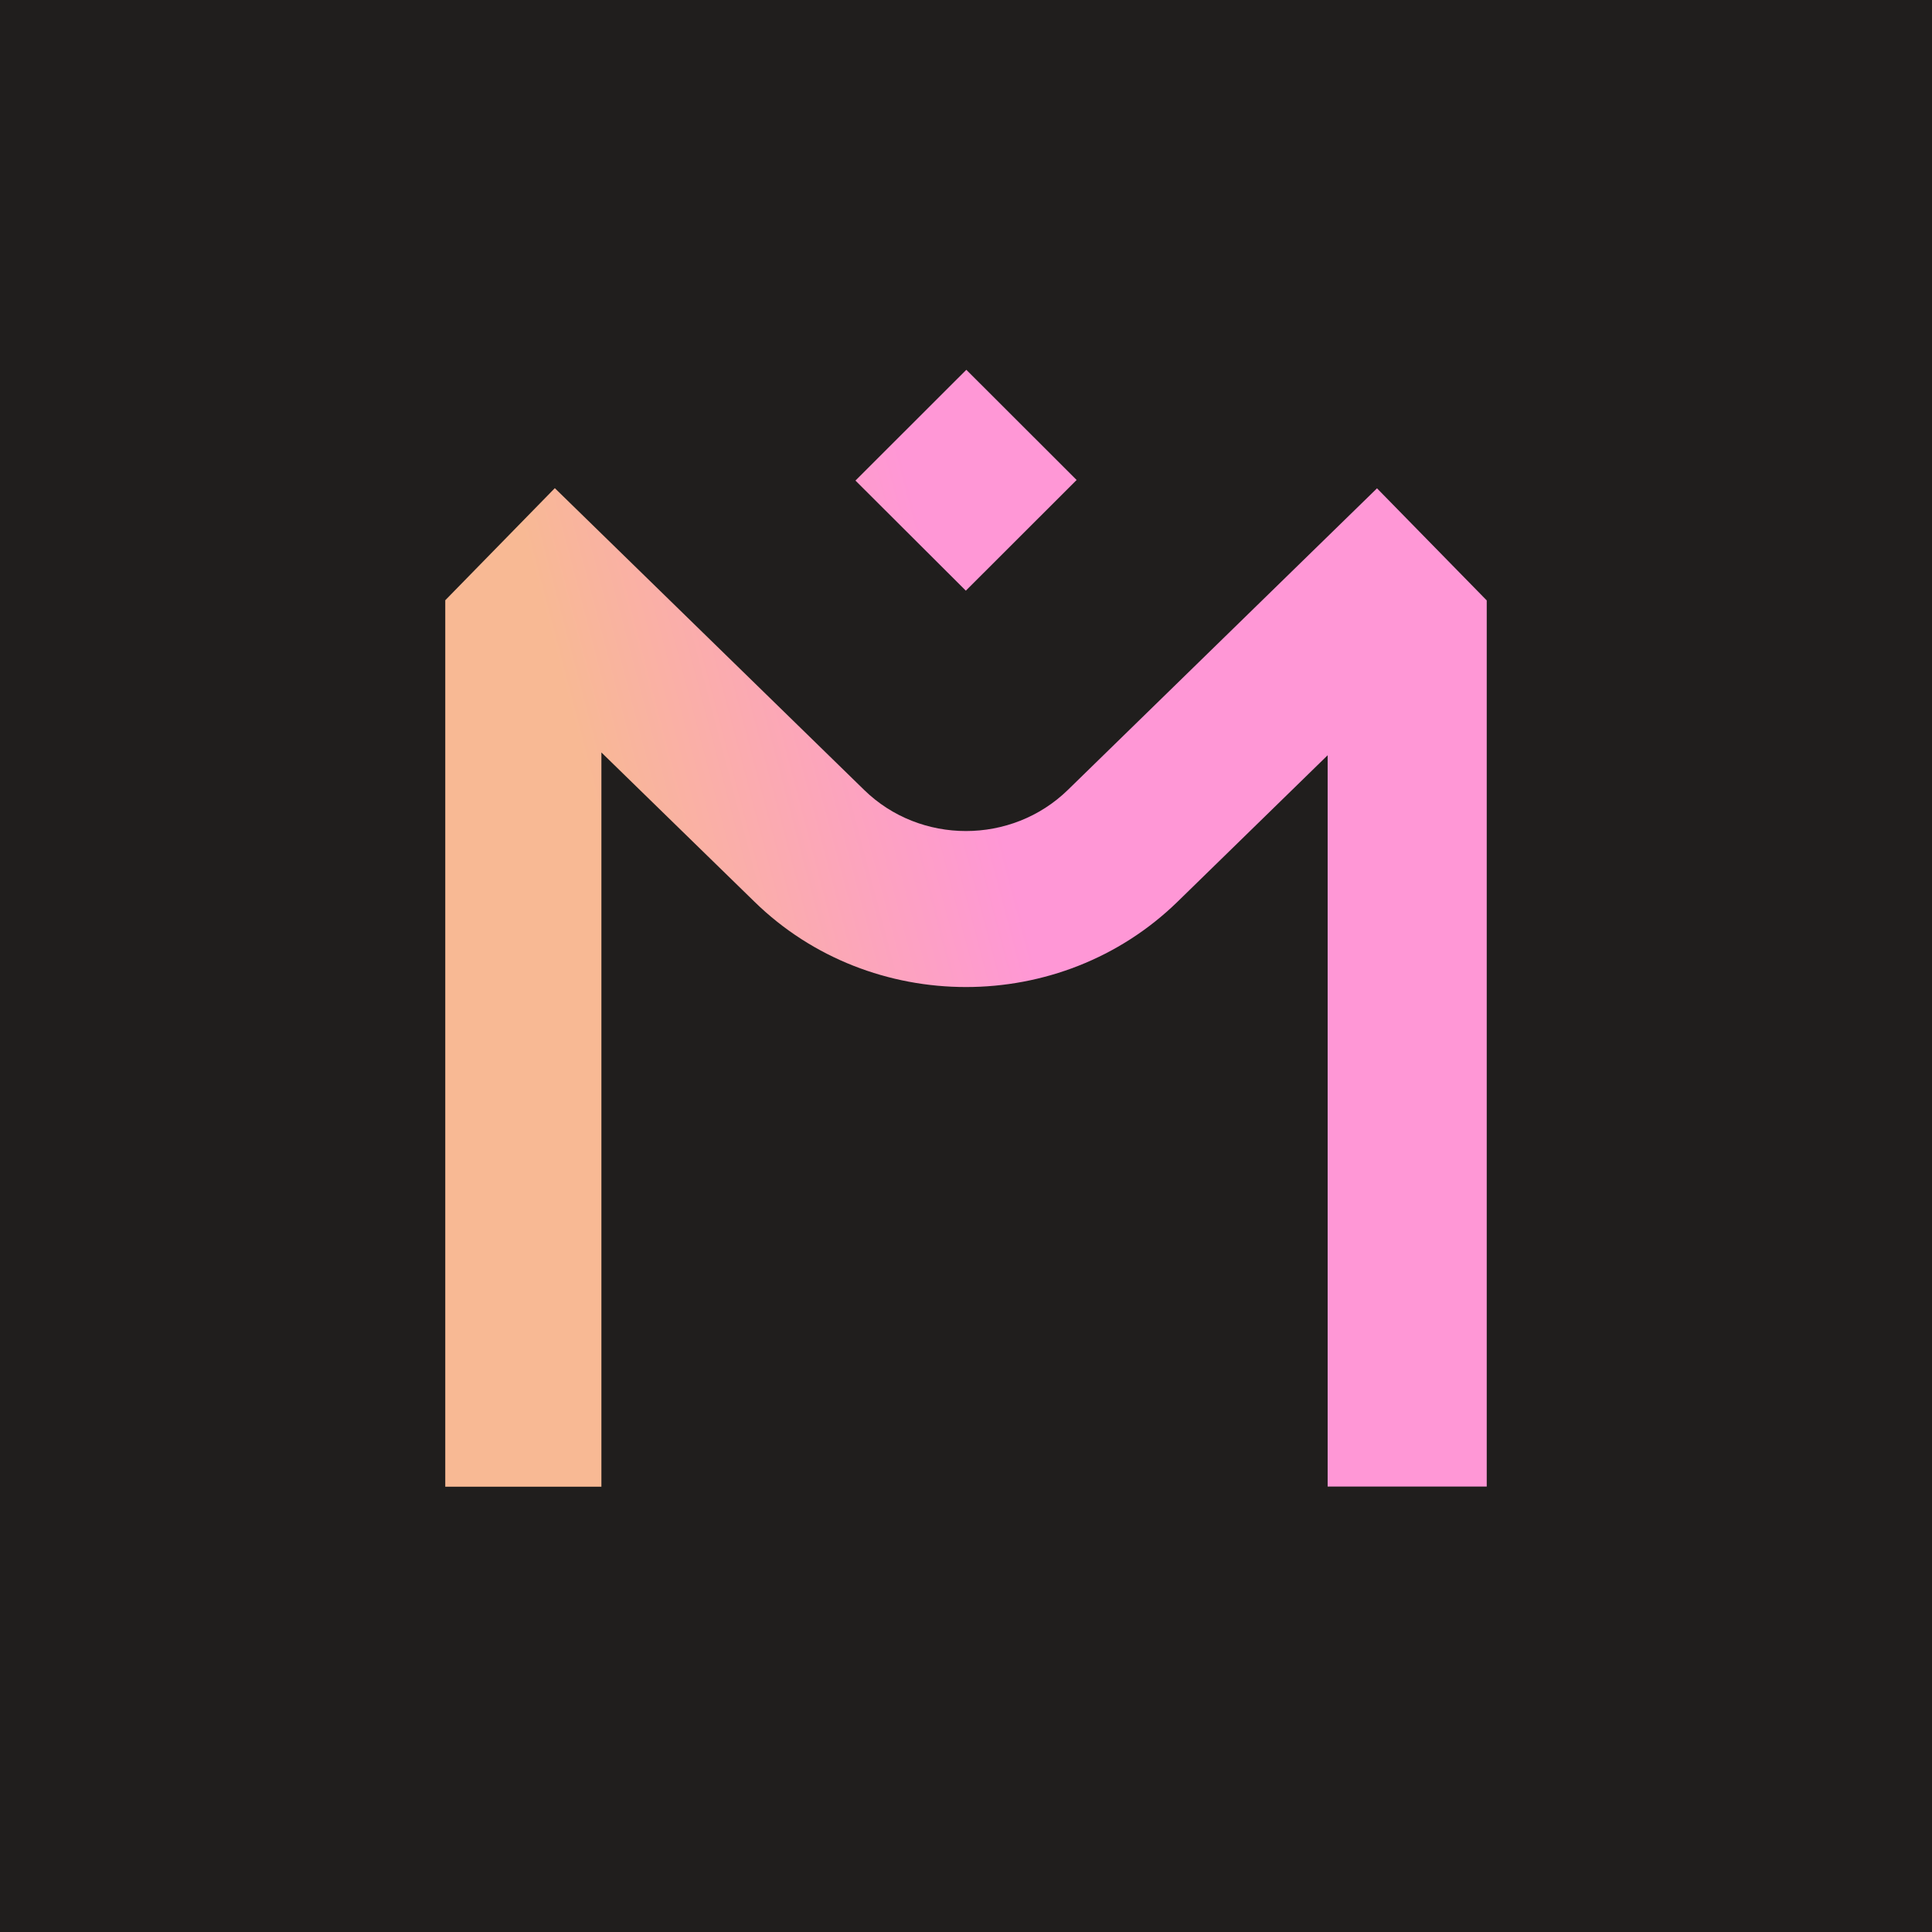 <svg width="256" height="256" viewBox="0 0 256 256" fill="none" xmlns="http://www.w3.org/2000/svg">
<g clip-path="url(#clip0_1033_4)">
<path d="M256 0H0V256H256V0Z" fill="#201E1D"/>
<path d="M142.648 63.59L128.044 49L113.352 63.678L127.978 78.267L142.669 63.59H142.648ZM196.978 79.536L182.461 64.706L141.496 104.67C134.041 111.932 121.937 111.932 114.504 104.67L73.517 64.684L59 79.536V197H79.689V99.704L99.965 119.478C107.68 127.025 117.851 130.787 128 130.787C138.149 130.787 148.298 127.025 156.035 119.478L175.92 100.076V196.978H197V79.536H196.978Z" fill="url(#paint0_linear_1033_4)"/>
</g>
<defs>
<linearGradient id="paint0_linear_1033_4" x1="165.477" y1="60.376" x2="50.126" y2="90.731" gradientUnits="userSpaceOnUse">
<stop offset="0.372" stop-color="#FF97D6"/>
<stop offset="0.802" stop-color="#F8B994"/>
</linearGradient>
<clipPath id="clip0_1033_4">
<rect width="256" height="256" fill="white"/>
</clipPath>
</defs>
</svg>
